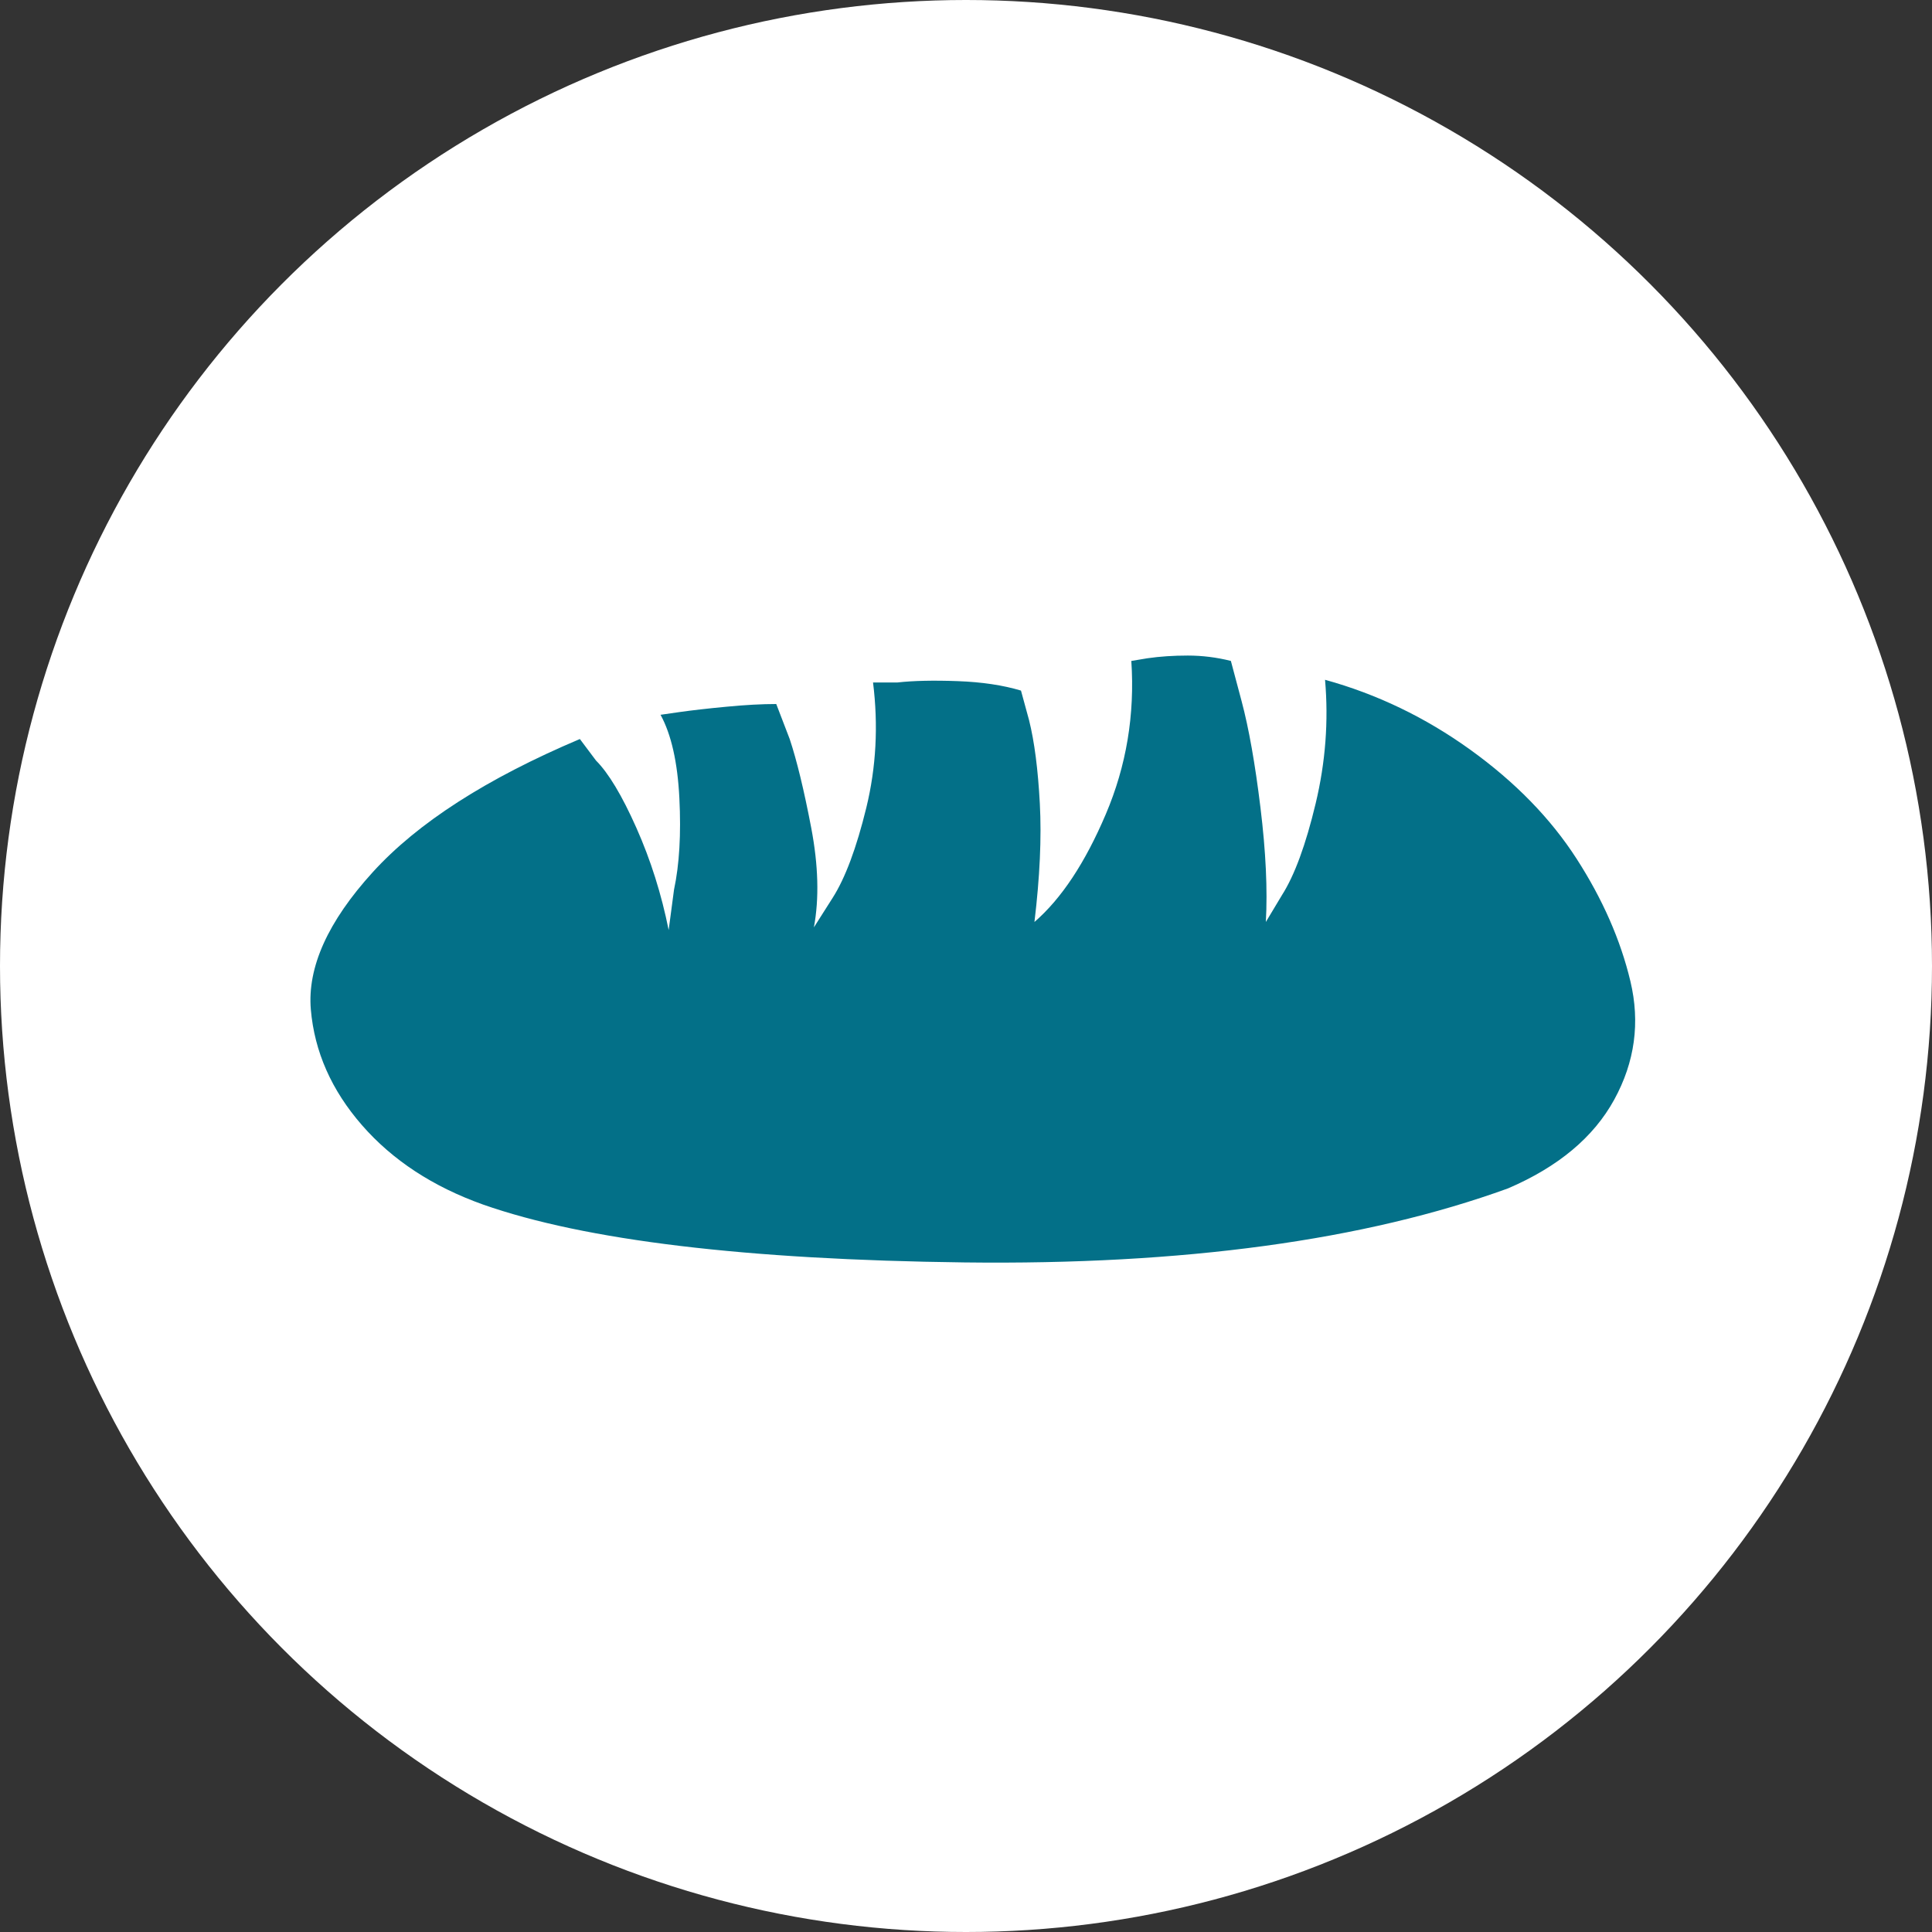 <?xml version="1.0" encoding="utf-8"?>
<!-- Generator: Adobe Illustrator 16.0.0, SVG Export Plug-In . SVG Version: 6.00 Build 0)  -->
<!DOCTYPE svg PUBLIC "-//W3C//DTD SVG 1.1//EN" "http://www.w3.org/Graphics/SVG/1.1/DTD/svg11.dtd">
<svg version="1.1" id="Layer_1" xmlns="http://www.w3.org/2000/svg" xmlns:xlink="http://www.w3.org/1999/xlink" x="0px" y="0px"
	 width="70px" height="70px" viewBox="0 0 70 70" enable-background="new 0 0 70 70" xml:space="preserve">
<rect x="0" y="0" width="70" height="70" fill="#333333" stroke="none"/>
<circle fill="#FFFFFF" cx="35" cy="35" r="35"/>
<path fill="#037088" d="M48.009,24.63c0.13,1.495,0.017,2.99-0.341,4.485s-0.764,2.6-1.219,3.315l-0.585,0.975
	c0.065-1.17,0-2.551-0.195-4.144c-0.194-1.593-0.422-2.877-0.682-3.852l-0.39-1.463c-0.521-0.13-1.04-0.194-1.56-0.194
	c-0.521,0-1.008,0.032-1.463,0.098l-0.584,0.097c0.13,1.95-0.179,3.803-0.927,5.558c-0.747,1.756-1.607,3.056-2.583,3.9
	c0.195-1.625,0.261-3.055,0.195-4.29s-0.195-2.242-0.39-3.022l-0.293-1.072c-0.649-0.195-1.413-0.31-2.29-0.342
	c-0.878-0.032-1.608-0.017-2.193,0.049h-0.877c0.194,1.56,0.113,3.071-0.243,4.534c-0.357,1.462-0.764,2.551-1.219,3.266
	L29.489,33.6c0.194-1.039,0.163-2.242-0.097-3.607c-0.261-1.365-0.521-2.438-0.78-3.217l-0.487-1.268
	c-0.52,0-1.121,0.032-1.804,0.098c-0.682,0.064-1.251,0.13-1.706,0.194l-0.682,0.098c0.39,0.715,0.617,1.723,0.682,3.022
	c0.065,1.301,0,2.405-0.194,3.315l-0.194,1.462c-0.261-1.3-0.65-2.535-1.17-3.704c-0.521-1.171-1.008-1.983-1.463-2.438
	l-0.584-0.779c-3.379,1.43-5.881,3.038-7.506,4.826c-1.625,1.787-2.371,3.445-2.242,4.973c0.131,1.527,0.748,2.925,1.853,4.192
	s2.567,2.227,4.386,2.876c3.704,1.3,9.52,1.999,17.447,2.097c7.928,0.097,14.491-0.797,19.689-2.682
	c1.819-0.78,3.103-1.853,3.85-3.217c0.748-1.365,0.942-2.796,0.585-4.29c-0.357-1.495-1.007-2.975-1.949-4.437
	c-0.942-1.463-2.226-2.779-3.85-3.949C51.647,25.995,49.893,25.15,48.009,24.63L48.009,24.63z"/>
</svg>
